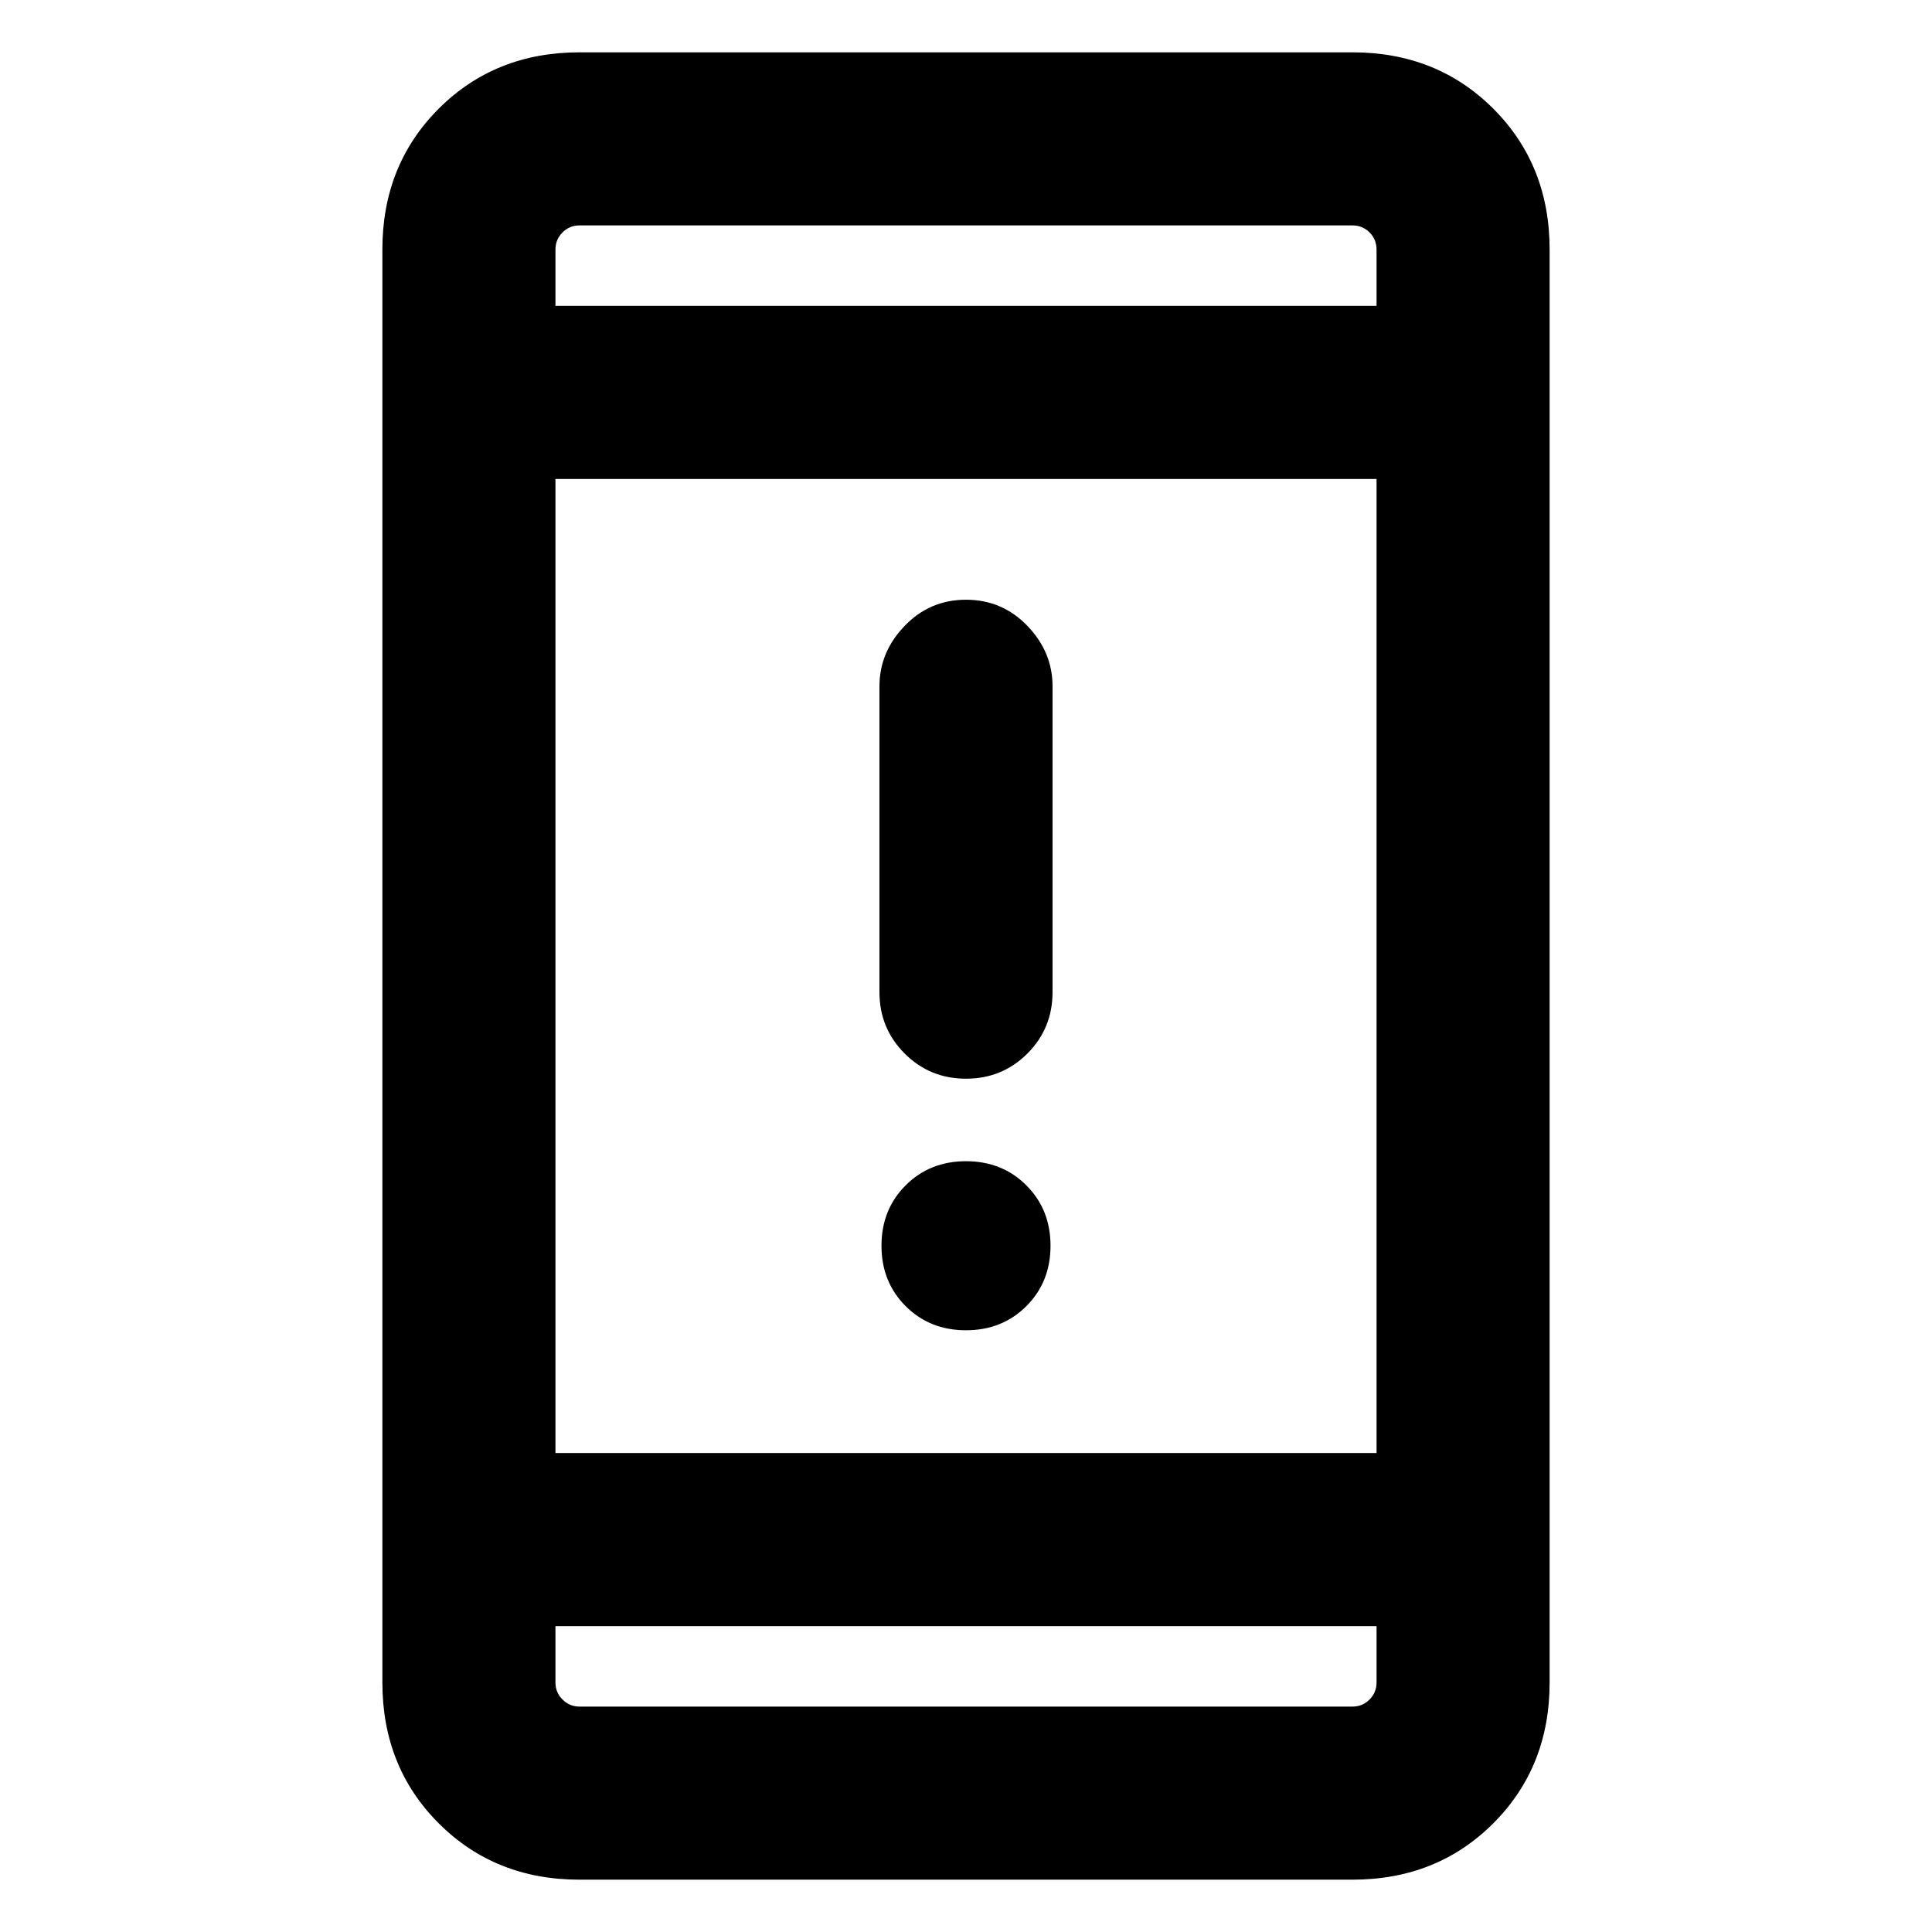 <svg xmlns="http://www.w3.org/2000/svg" height="24" width="24"><path d="M12 13.4Q11.55 13.4 11.238 13.087Q10.925 12.775 10.925 12.325V8.525Q10.925 8.1 11.238 7.775Q11.55 7.45 12 7.45Q12.45 7.45 12.763 7.775Q13.075 8.1 13.075 8.525V12.325Q13.075 12.775 12.763 13.087Q12.45 13.4 12 13.4ZM12 16.525Q11.55 16.525 11.25 16.225Q10.95 15.925 10.95 15.475Q10.95 15.025 11.25 14.725Q11.55 14.425 12 14.425Q12.45 14.425 12.75 14.725Q13.05 15.025 13.05 15.475Q13.05 15.925 12.75 16.225Q12.45 16.525 12 16.525ZM7.2 23.35Q6.15 23.35 5.45 22.65Q4.75 21.95 4.75 20.9V3.1Q4.75 2.05 5.45 1.35Q6.15 0.65 7.2 0.65H16.8Q17.85 0.65 18.55 1.35Q19.25 2.05 19.25 3.1V20.9Q19.25 21.95 18.55 22.65Q17.85 23.35 16.8 23.35ZM6.9 18.05H17.1V5.95H6.9ZM6.9 20.2V20.9Q6.9 21.025 6.988 21.112Q7.075 21.2 7.2 21.2H16.8Q16.925 21.2 17.013 21.112Q17.1 21.025 17.1 20.9V20.2ZM6.9 3.8H17.1V3.1Q17.1 2.975 17.013 2.887Q16.925 2.8 16.8 2.8H7.2Q7.075 2.8 6.988 2.887Q6.9 2.975 6.9 3.1ZM6.9 2.8Q6.9 2.8 6.9 2.887Q6.9 2.975 6.9 3.1V3.8V3.1Q6.9 2.975 6.9 2.887Q6.9 2.8 6.9 2.8ZM6.9 21.2Q6.9 21.2 6.9 21.112Q6.9 21.025 6.9 20.9V20.2V20.9Q6.9 21.025 6.9 21.112Q6.9 21.2 6.9 21.2Z"/></svg>